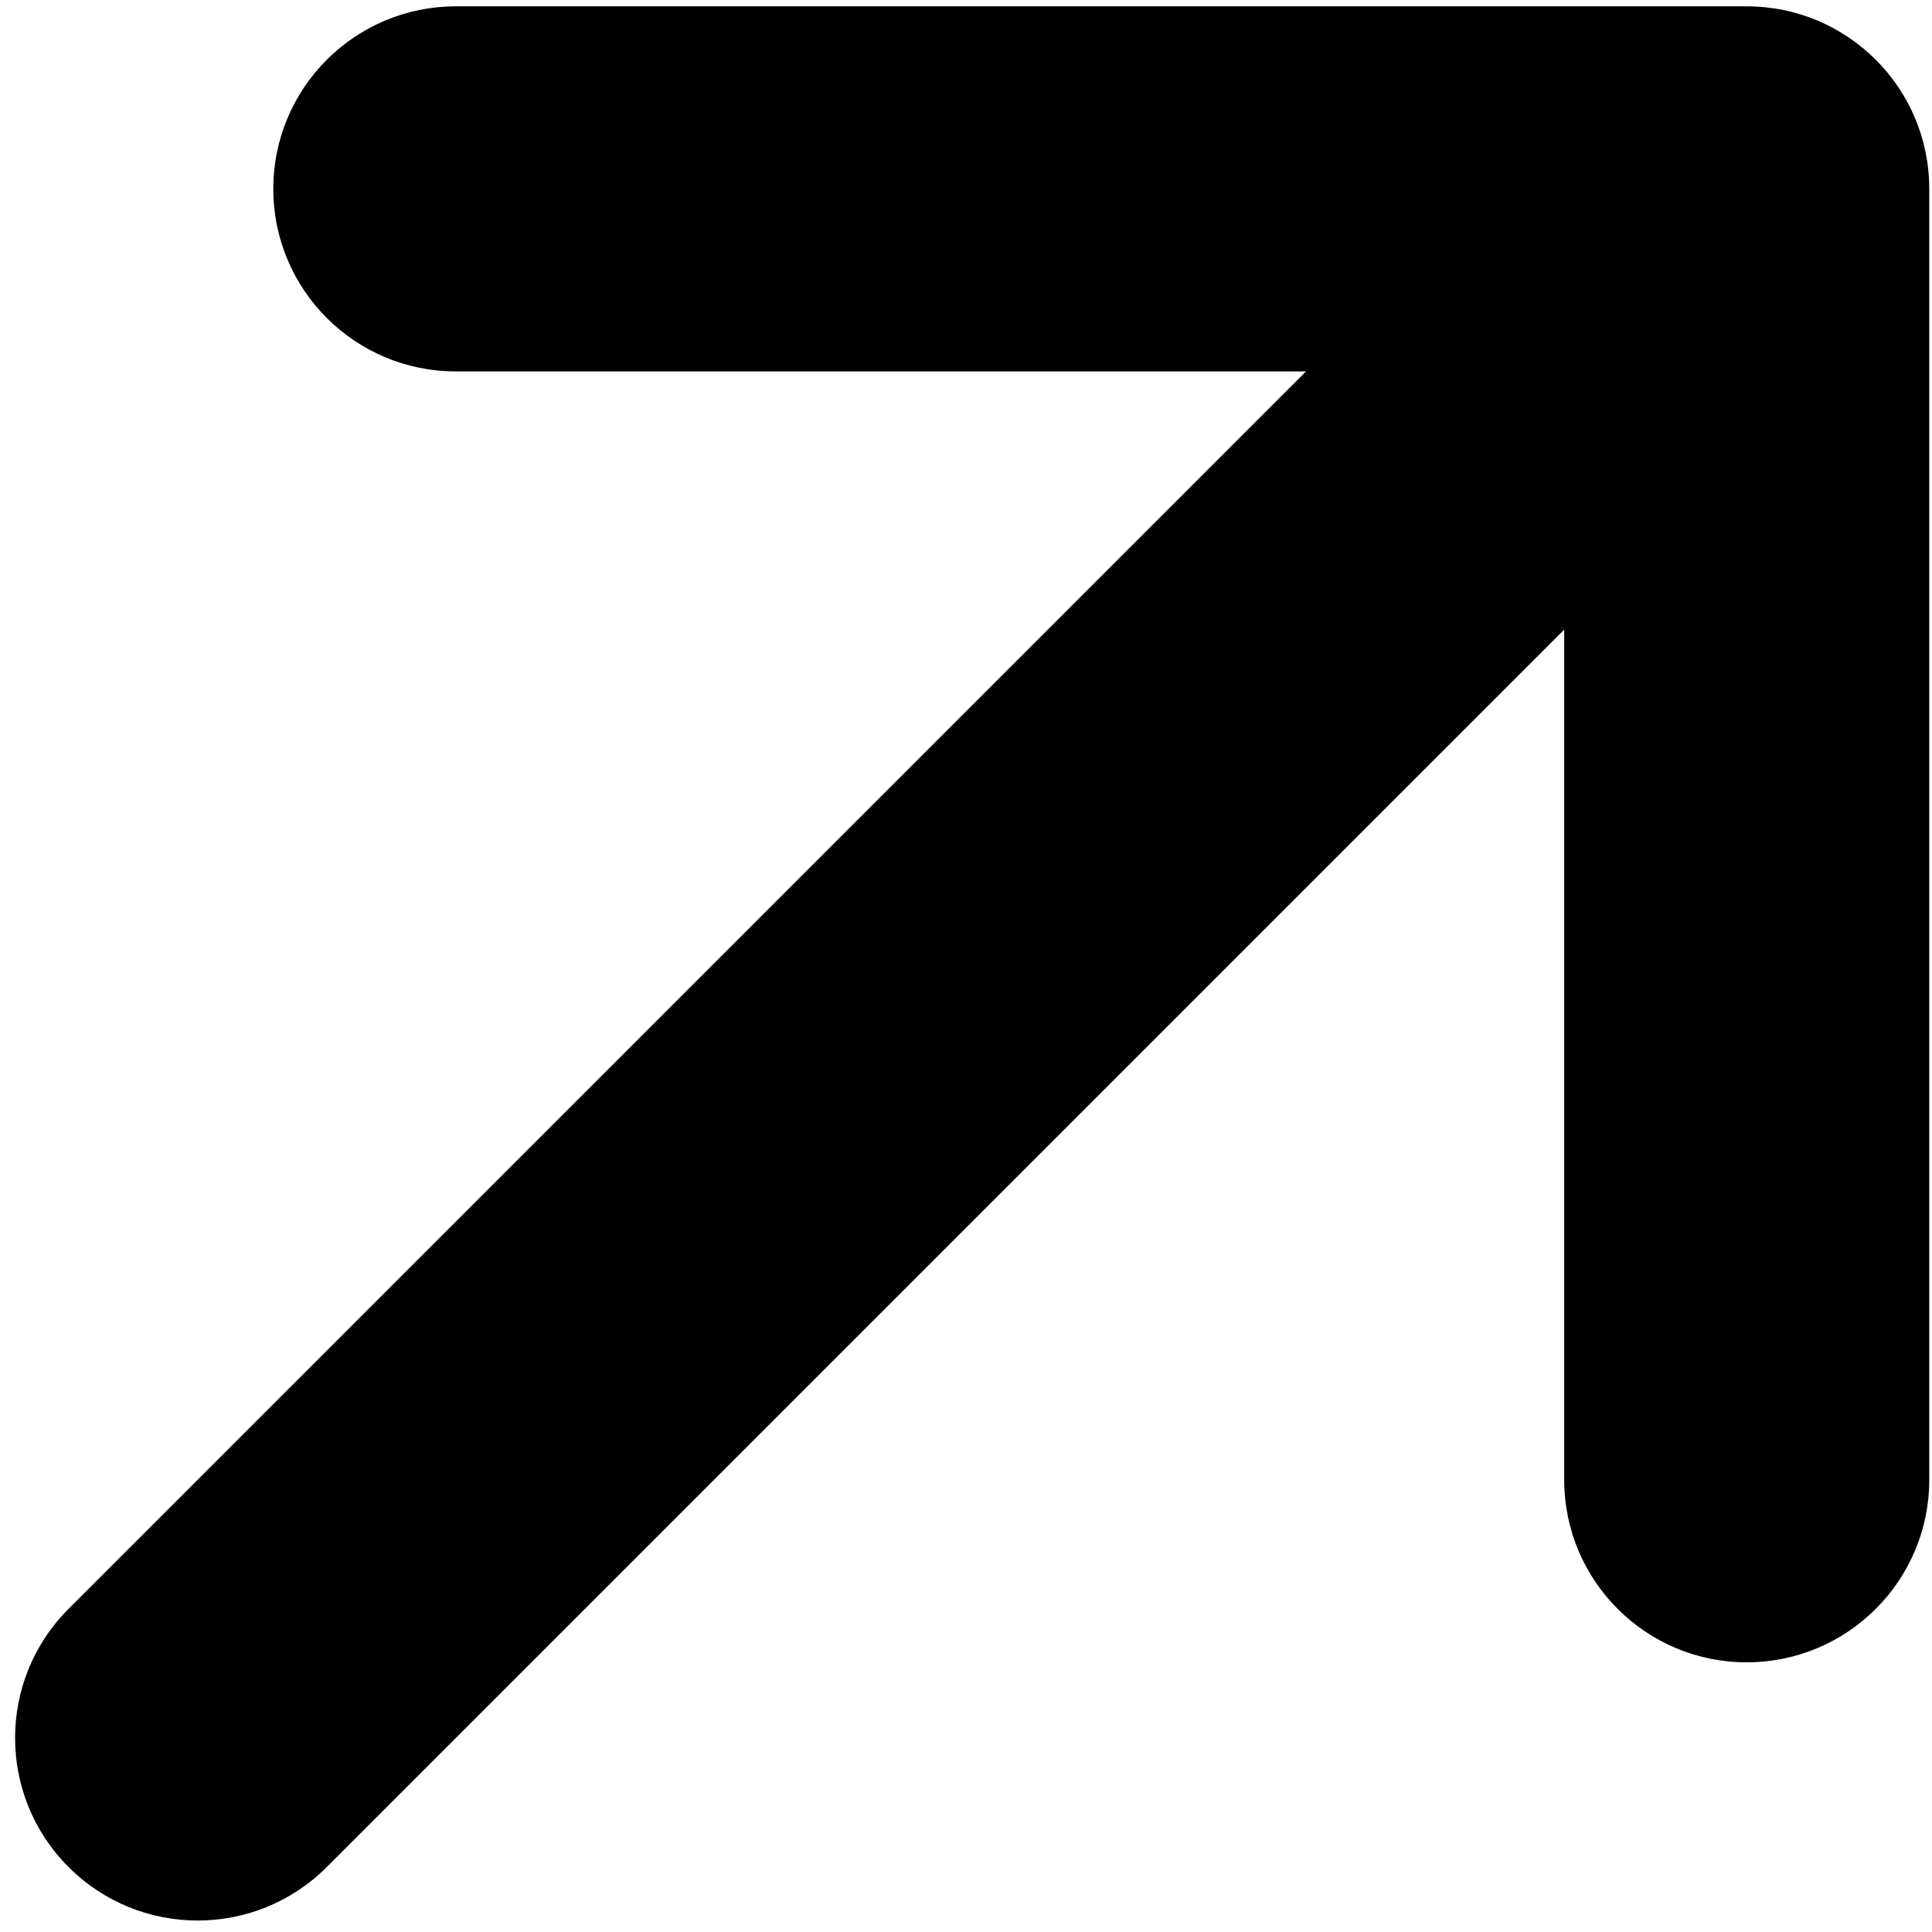 <svg width="20" height="20" viewBox="0 0 109 109" fill="none" xmlns="http://www.w3.org/2000/svg">
    <path d="M108.845 83.486L108.845 10.656C108.845 4.968 104.235 0.358 98.547 0.358L25.717 0.358C20.029 0.358 15.419 4.968 15.419 10.656C15.419 16.344 20.029 20.954 25.717 20.954L73.683 20.954L3.868 90.769C-0.155 94.793 -0.155 101.311 3.868 105.335C7.892 109.359 14.411 109.359 18.435 105.335L88.249 35.521L88.249 83.486C88.249 86.327 89.4 88.905 91.264 90.769C93.129 92.634 95.703 93.788 98.547 93.785C104.235 93.785 108.846 89.174 108.846 83.486L108.845 83.486Z" fill="black"/>
</svg>
